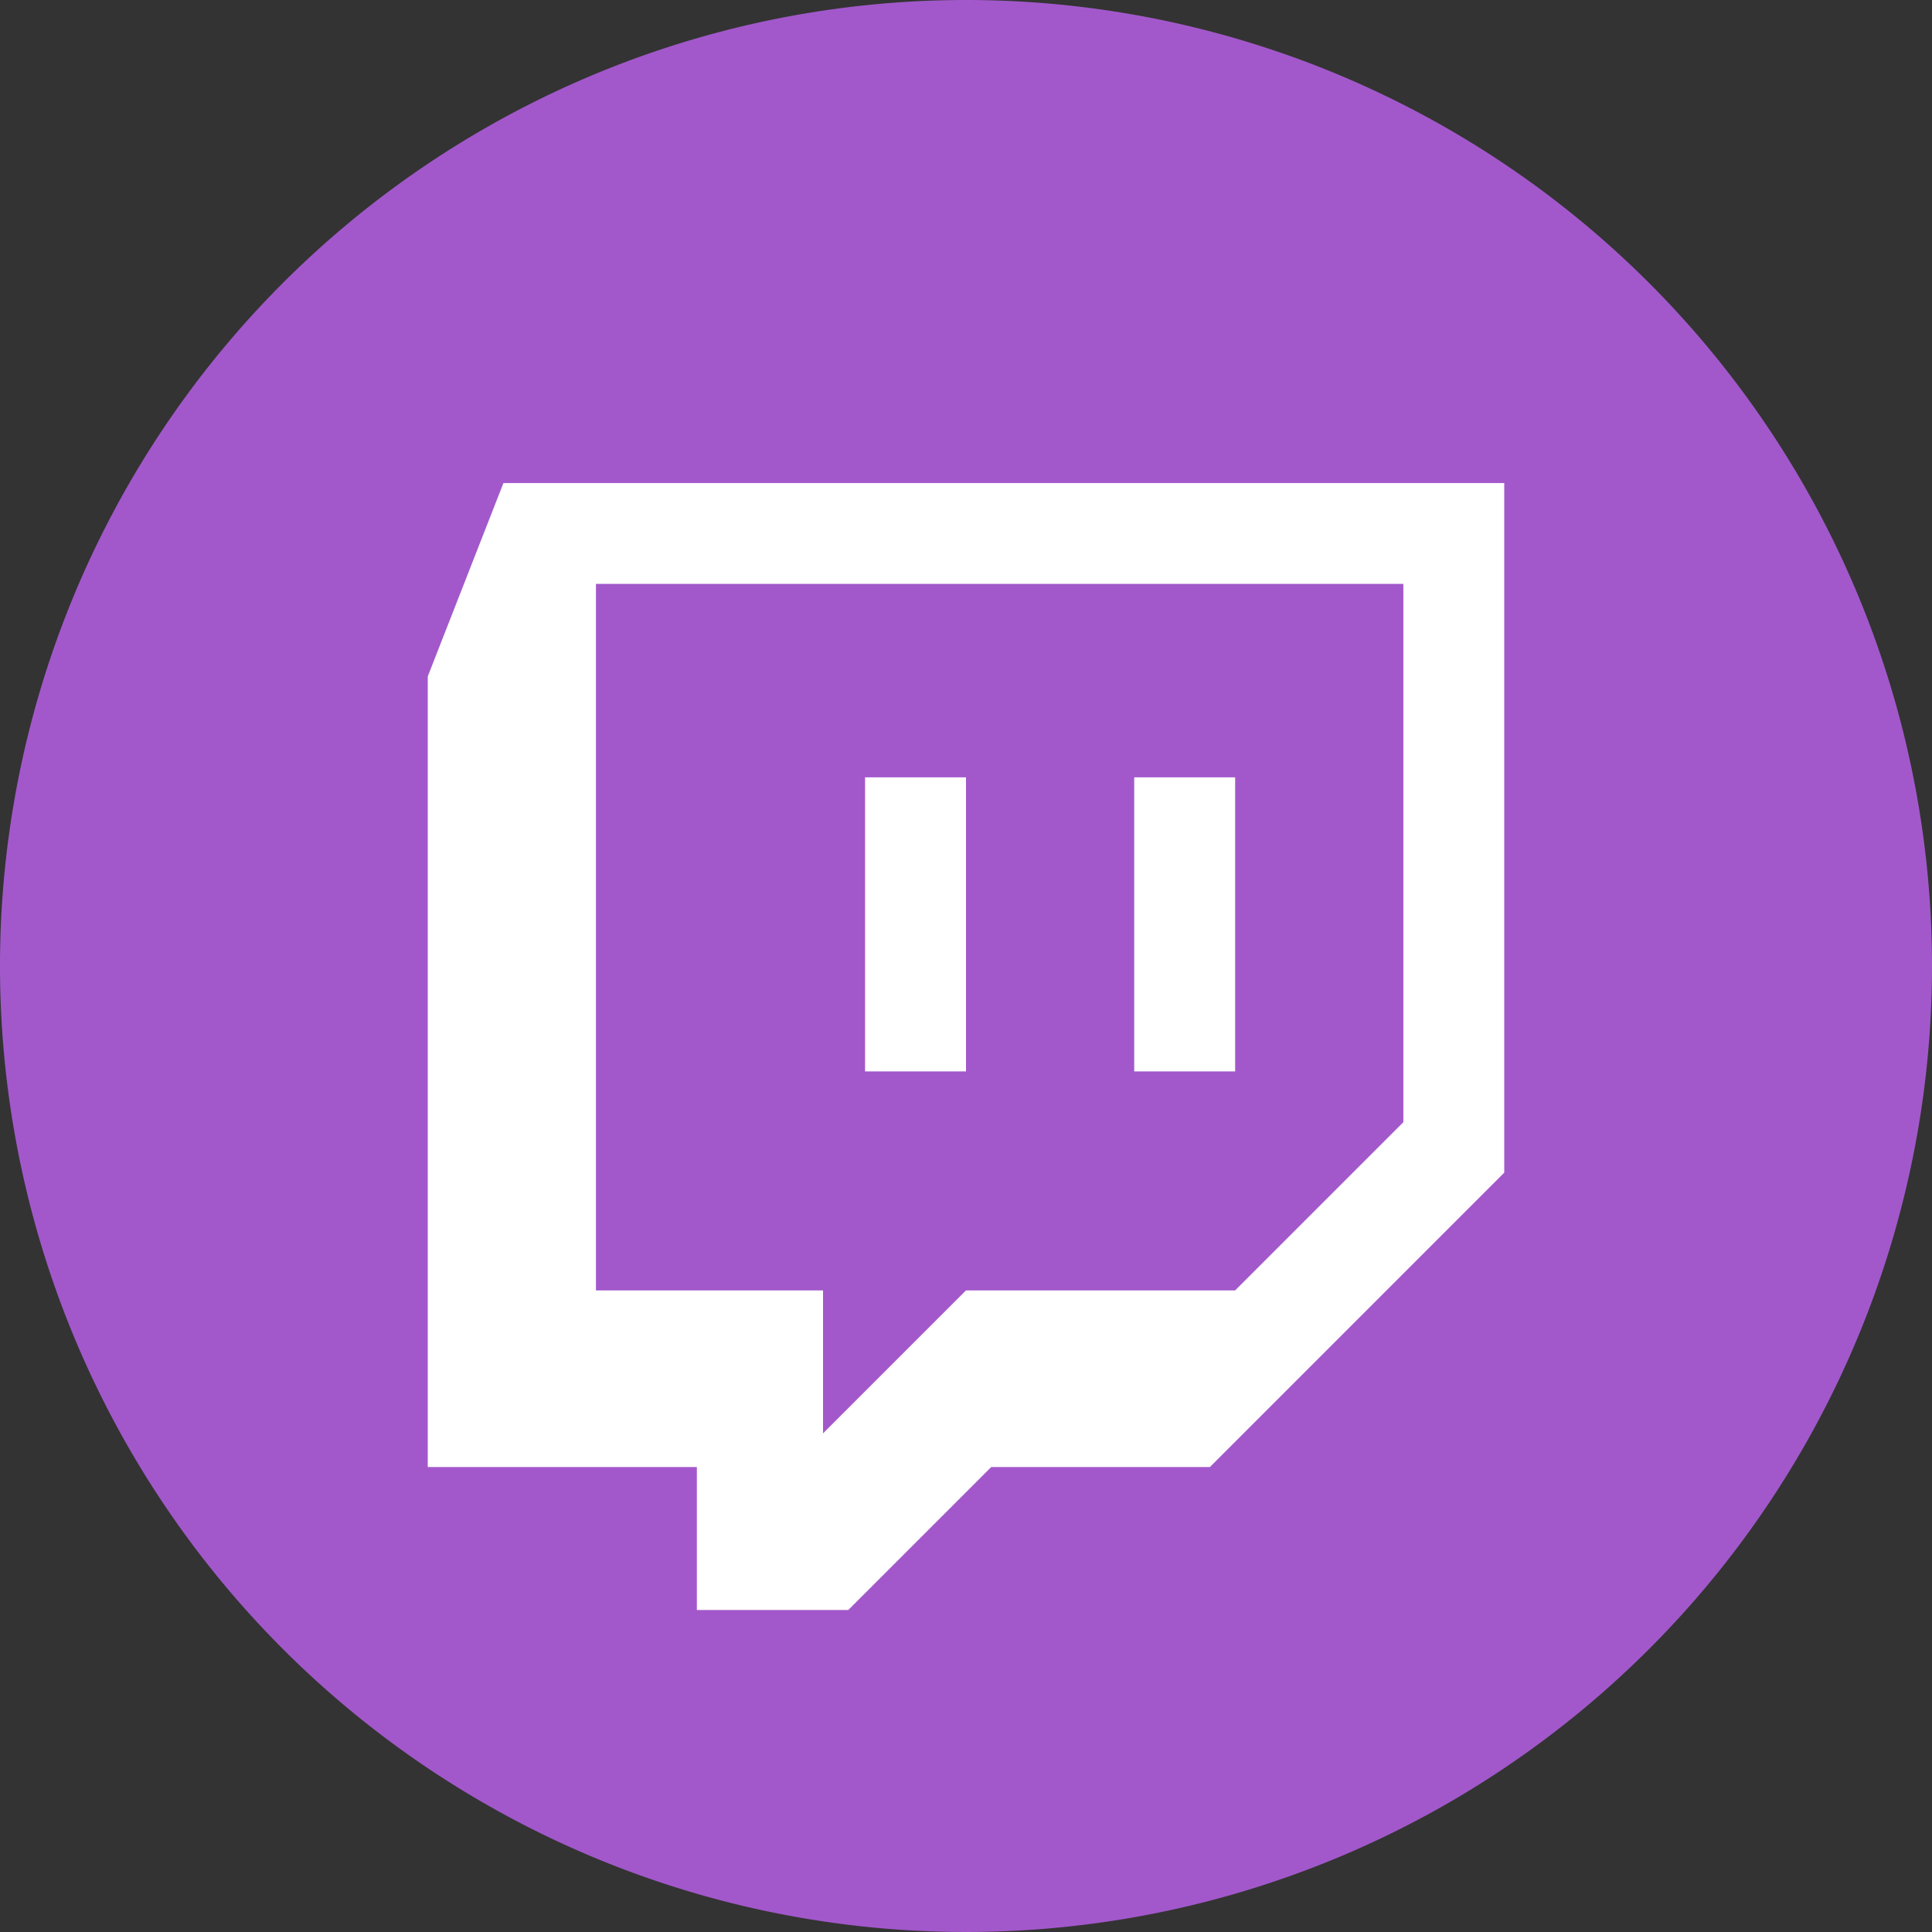 <svg id="iconmonstr" xmlns="http://www.w3.org/2000/svg" width="45" height="45" viewBox="0 0 45 45">
  <rect x="0" y="0" width="45" height="45" fill="#333333" stroke="none"/>
<defs>
    <style>
      .cls-1 {
        fill: #fff;
      }

      .cls-2 {
        fill: #a258cb;
        fill-rule: evenodd;
      }
    </style>
  </defs>
  <rect class="cls-1" x="8" y="9" width="29" height="29"/>
  <path id="twitch-4" class="cls-2" d="M35.037,27.313L28.181,34.17H23.088l-3.33,3.33H16.231V34.17H9.963V15.756l1.763-4.505H35.037V27.313ZM22.5,0A22.5,22.5,0,1,0,45,22.5,22.5,22.5,0,0,0,22.5,0ZM20.149,18.106H22.5v6.849H20.149V18.106Zm6.269,0h2.351v6.849H26.418V18.106ZM19.17,33.386l3.33-3.33h6.269l3.918-3.918V13.6H13.881V30.056H19.17v3.33Z"/>
</svg>
